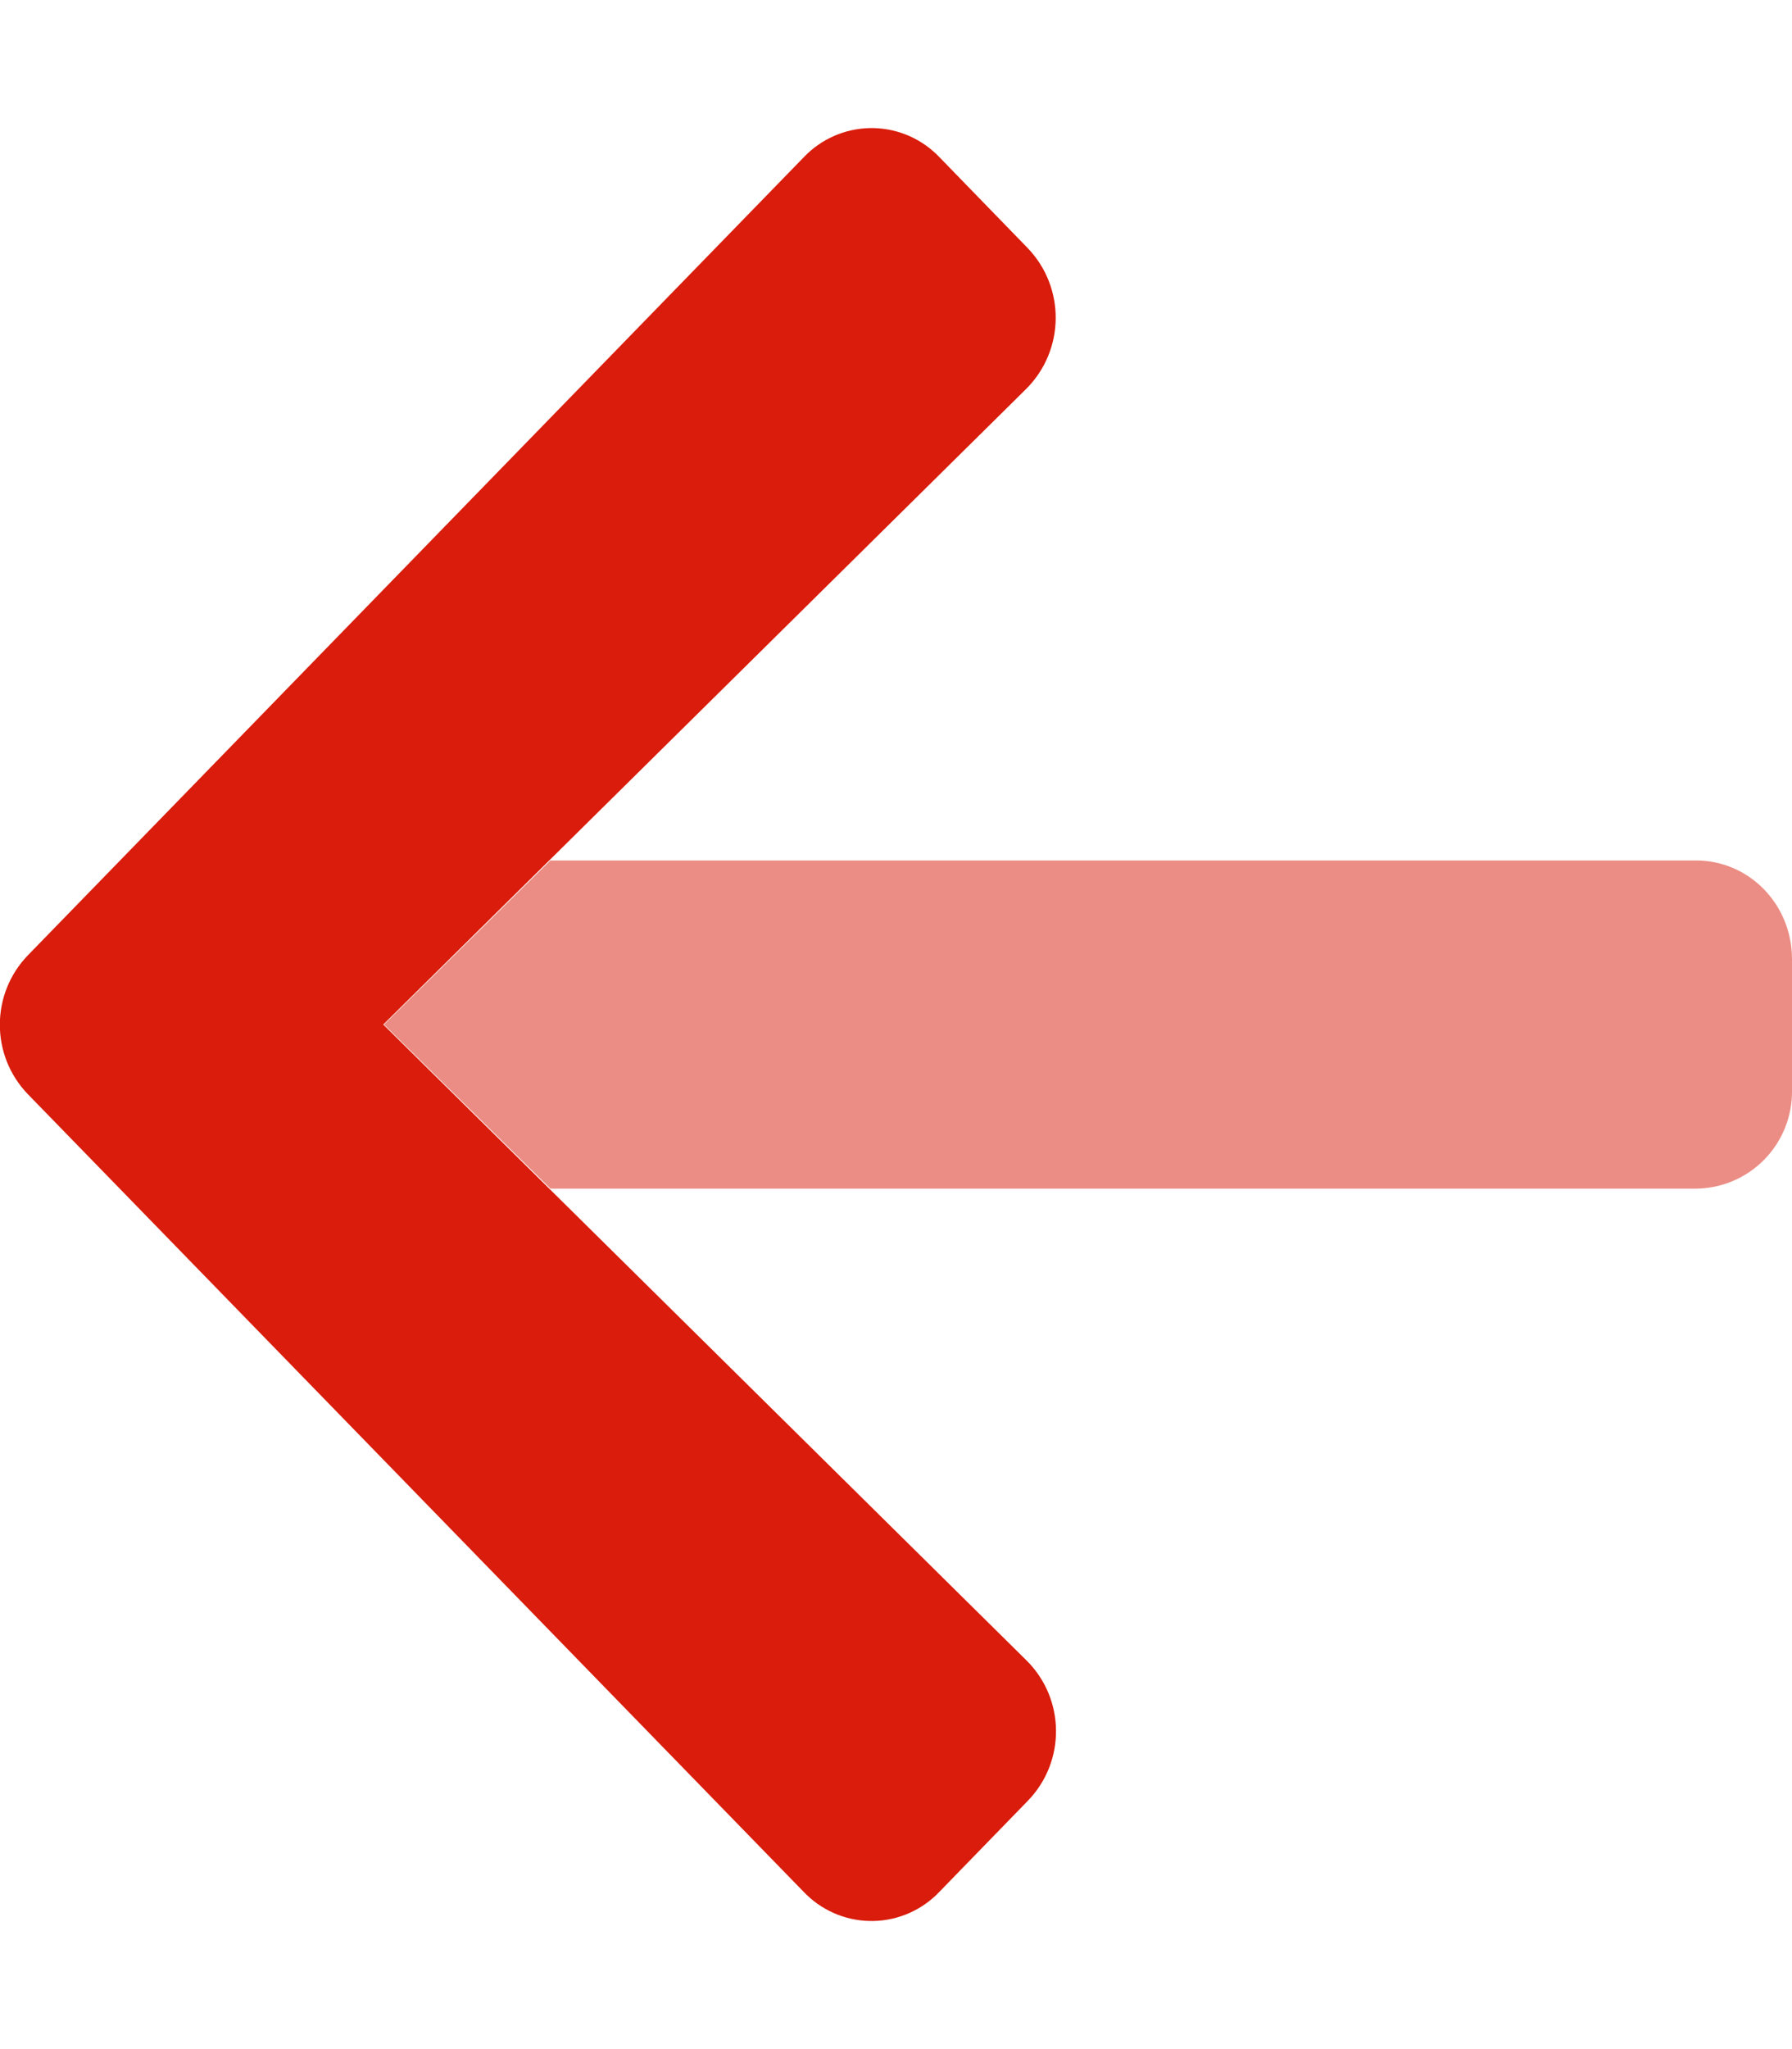 <?xml version="1.0" encoding="UTF-8"?>
<svg xmlns="http://www.w3.org/2000/svg" xmlns:xlink="http://www.w3.org/1999/xlink" width="336pt" height="384pt" viewBox="0 0 336 384" version="1.1">
<g id="surface1">
<path style=" stroke:none;fill-rule:nonzero;fill:rgb(85.098%,10.98%,4.314%);fill-opacity:0.5;" d="M 318 222.75 L 103.199 222.75 L 72 192 L 103.191 161.25 L 318 161.25 C 327.977 161.25 336 169.5 336 179.723 L 336 204.336 C 336.066 209.168 334.203 213.828 330.824 217.285 C 327.449 220.738 322.832 222.707 318 222.75 Z M 318 222.75 "/>
<path style=" stroke:none;fill-rule:nonzero;fill:rgb(85.098%,10.98%,4.314%);fill-opacity:1;" d="M 151.266 355.109 L 150.734 354.578 L 5.25 205.078 C -1.789 197.809 -1.789 186.266 5.25 178.996 L 150.75 29.422 C 153.969 26.055 158.398 24.105 163.059 24.004 C 167.715 23.906 172.223 25.668 175.582 28.898 C 175.762 29.062 175.934 29.242 176.109 29.422 L 192.703 46.5 C 199.805 53.91 199.672 65.637 192.406 72.887 L 71.859 192 L 192.406 311.102 C 199.75 318.312 199.883 330.105 192.703 337.484 L 176.094 354.57 C 172.875 357.938 168.449 359.891 163.793 359.992 C 159.133 360.094 154.629 358.336 151.266 355.109 Z M 151.266 355.109 "/>
</g>
</svg>
